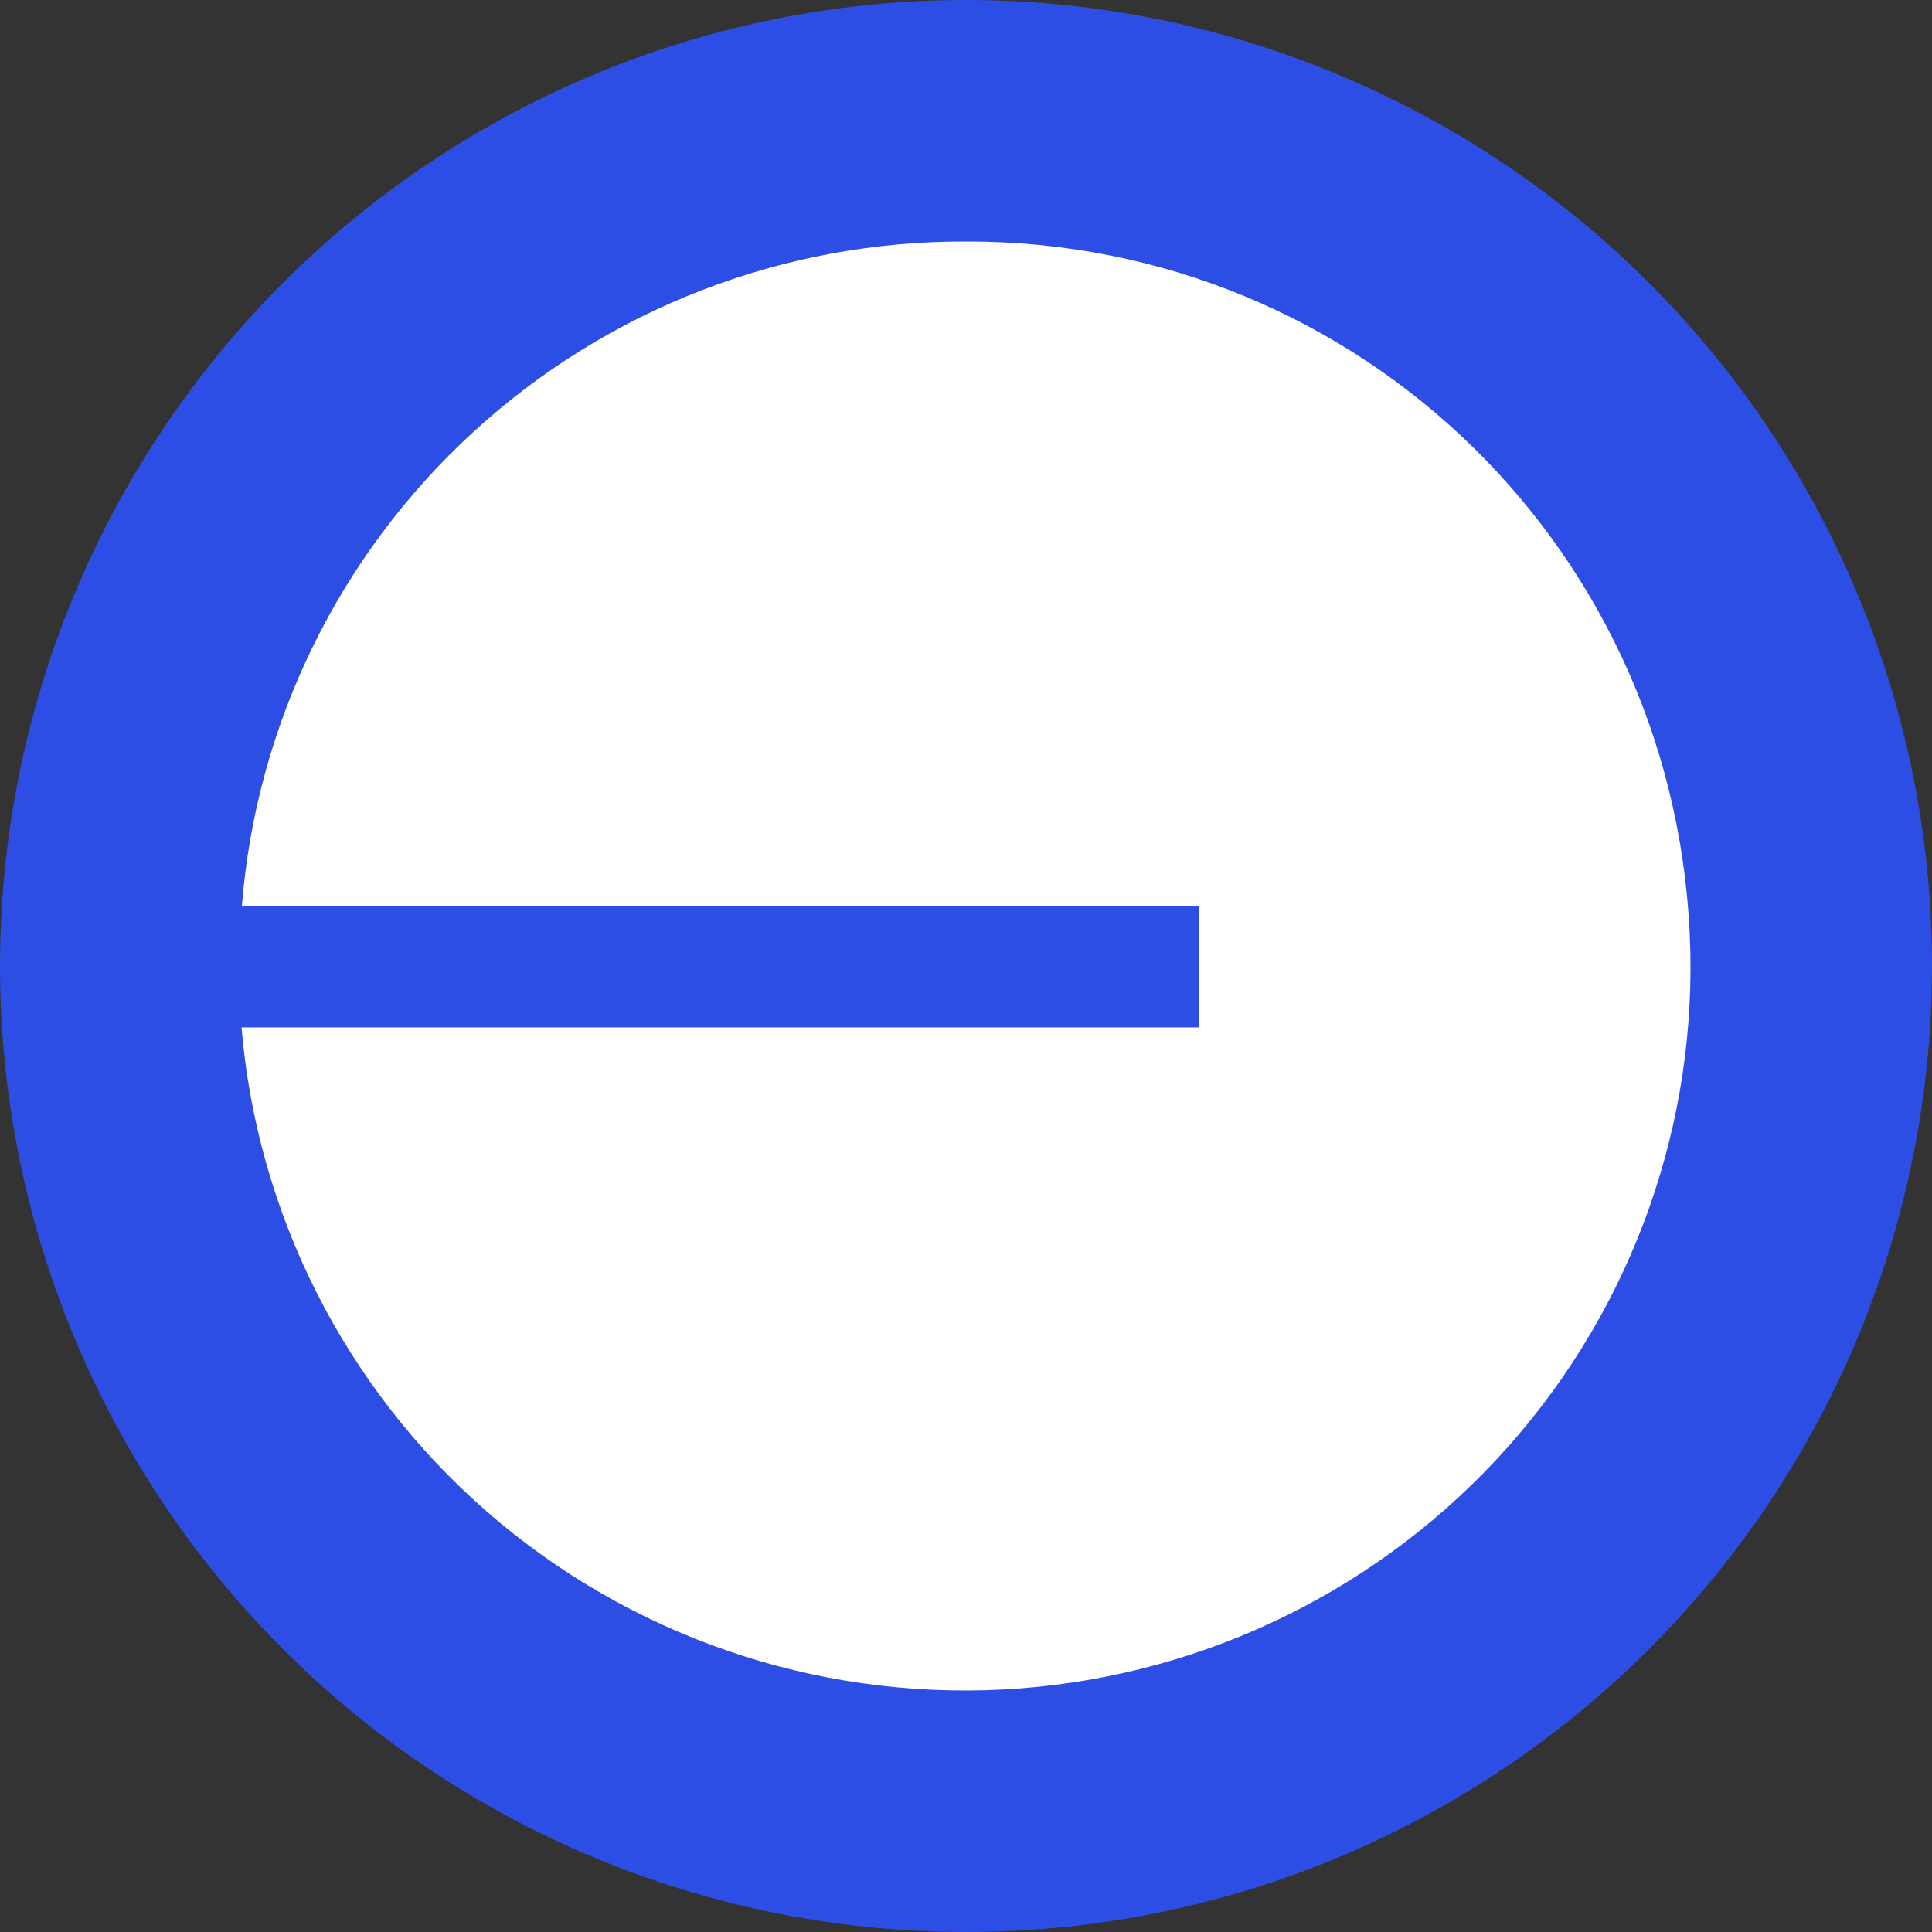 <svg xmlns="http://www.w3.org/2000/svg" width="24" height="24" viewBox="0 0 24 24" fill="none">
  <rect x="0" y="0" width="24" height="24" fill="#333333" stroke="none"/>
  <circle cx="12" cy="12" r="12" fill="#2D4EE5" />
  <path
    d="M3 12.763H14.896V11.251H3.005C3.184 8.998 4.211 6.896 5.88 5.366C7.548 3.836 9.736 2.991 12.003 3C16.91 2.991 20.889 6.886 20.998 11.824C21.048 14.159 20.184 16.421 18.589 18.131C16.994 19.842 14.793 20.866 12.453 20.988C10.113 21.109 7.818 20.318 6.053 18.782C4.289 17.245 3.194 15.085 3 12.757V12.763Z"
    fill="white" />
</svg>